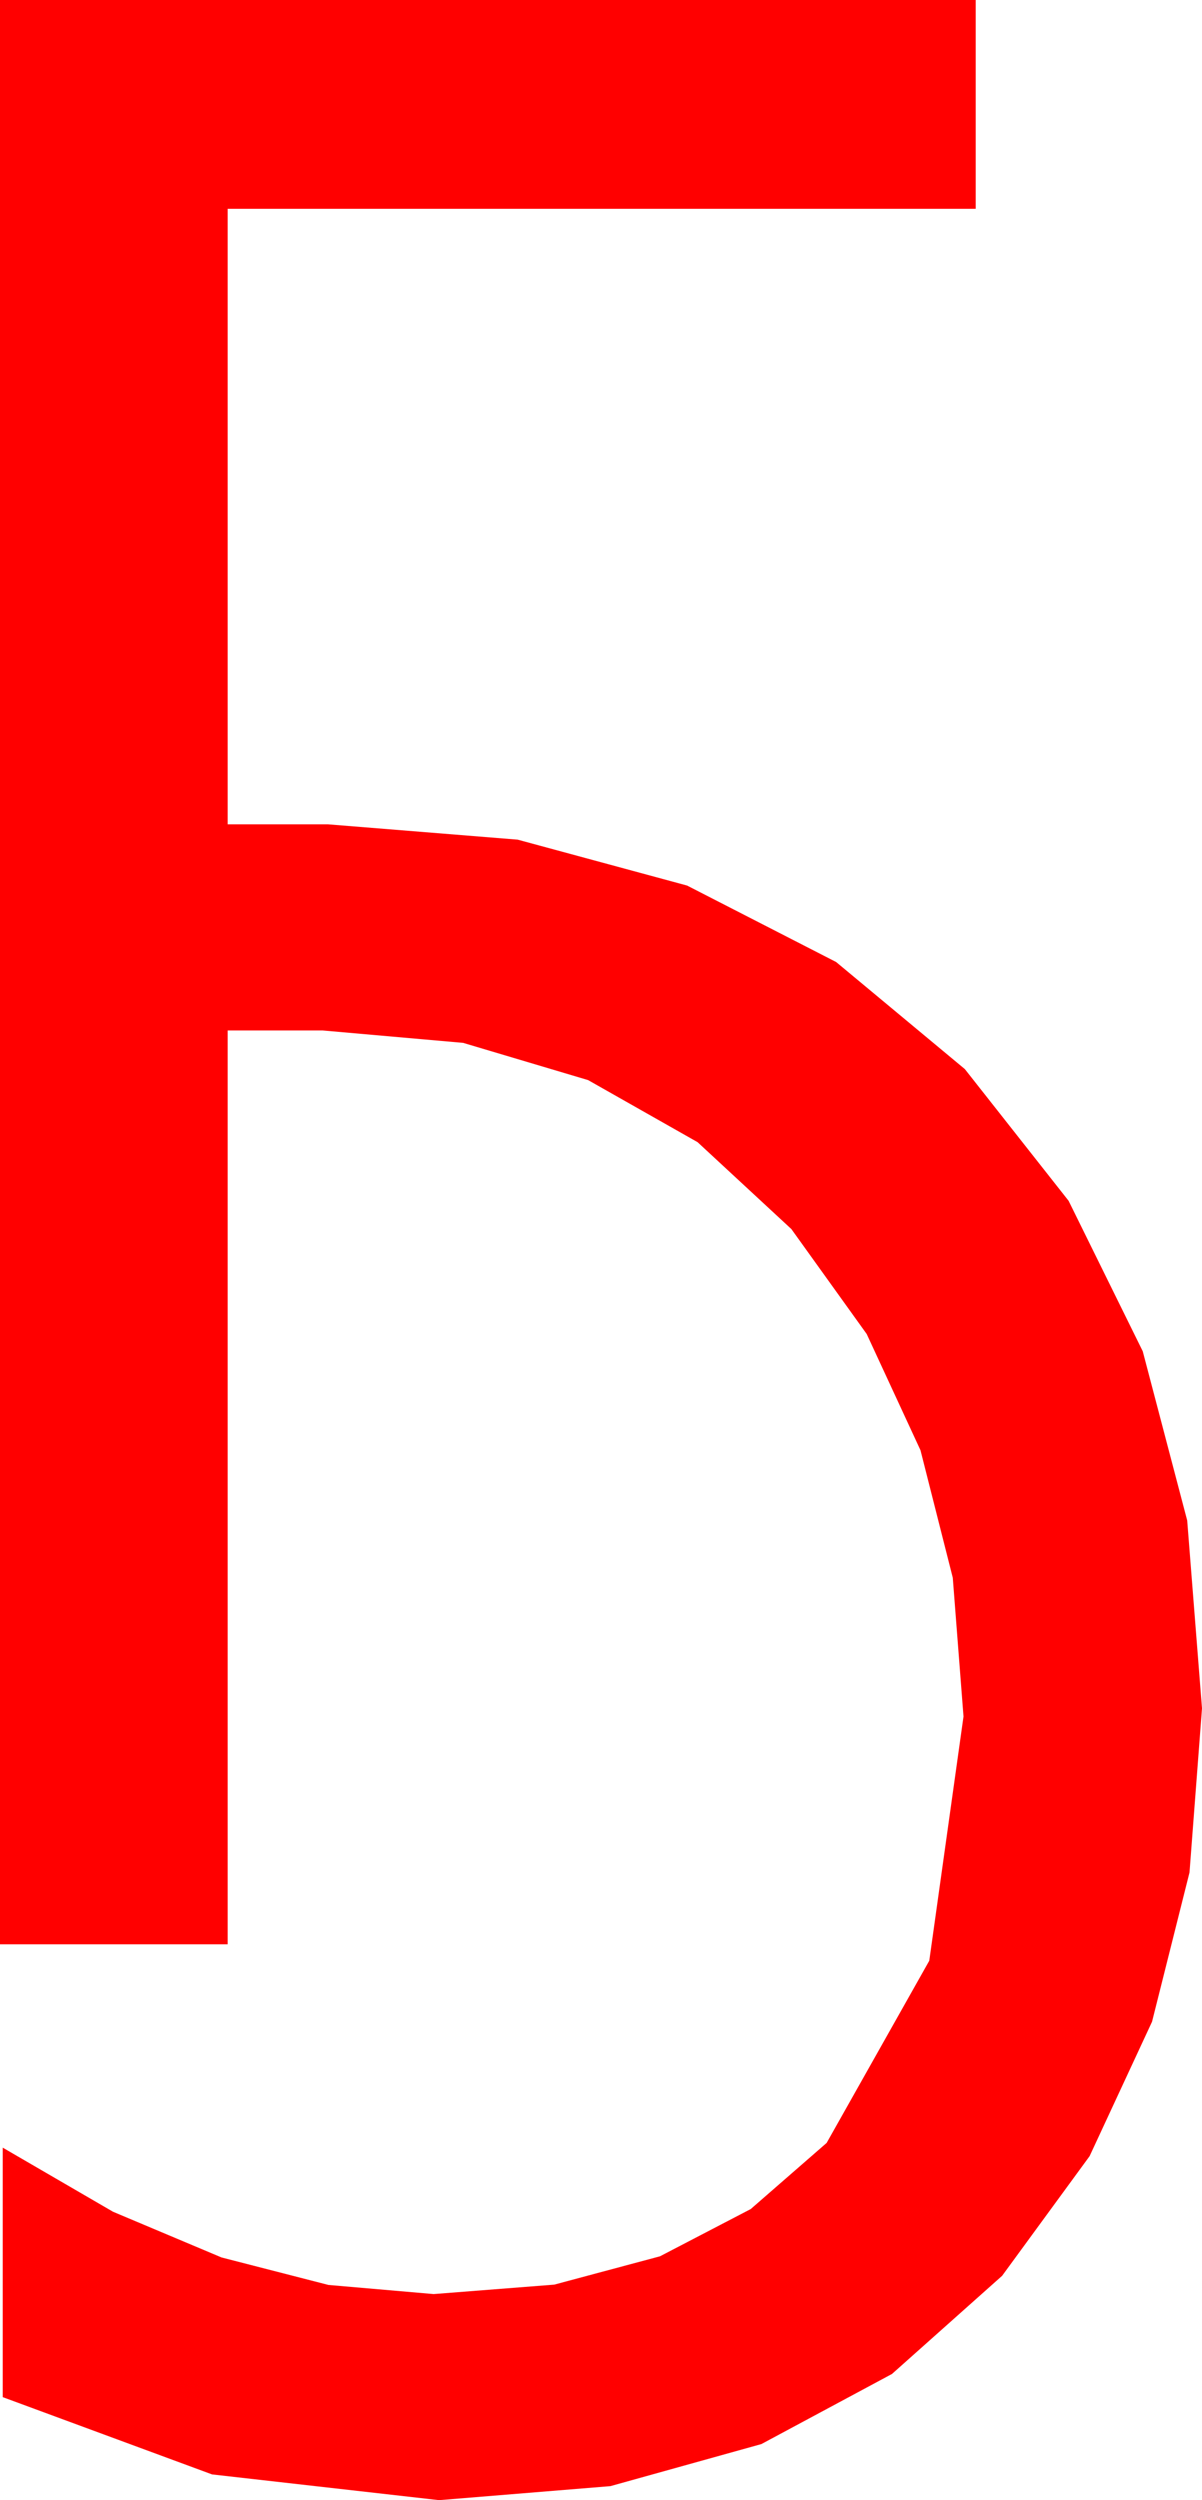 <?xml version="1.0" encoding="utf-8"?>
<!DOCTYPE svg PUBLIC "-//W3C//DTD SVG 1.1//EN" "http://www.w3.org/Graphics/SVG/1.1/DTD/svg11.dtd">
<svg width="25.986" height="54.023" xmlns="http://www.w3.org/2000/svg" xmlns:xlink="http://www.w3.org/1999/xlink" xmlns:xml="http://www.w3.org/XML/1998/namespace" version="1.1">
  <g>
    <g>
      <path style="fill:#FF0000;fill-opacity:1" d="M0,0L21.094,0 21.094,4.512 4.922,4.512 4.922,17.812 7.09,17.812 11.191,18.143 14.854,19.135 18.076,20.787 20.859,23.101 23.102,25.947 24.705,29.198 25.666,32.854 25.986,36.914 25.716,40.46 24.906,43.685 23.556,46.59 21.665,49.175 19.284,51.296 16.461,52.811 13.197,53.72 9.492,54.023 4.585,53.467 0.059,51.797 0.059,46.406 2.443,47.791 4.79,48.779 7.101,49.373 9.375,49.57 11.982,49.366 14.268,48.754 16.23,47.733 17.871,46.304 20.09,42.367 20.83,37.09 20.598,34.091 19.9,31.337 18.737,28.825 17.109,26.558 15.081,24.68 12.715,23.339 10.012,22.534 6.973,22.266 4.922,22.266 4.922,42.012 0,42.012 0,0z" />
    </g>
  </g>
</svg>